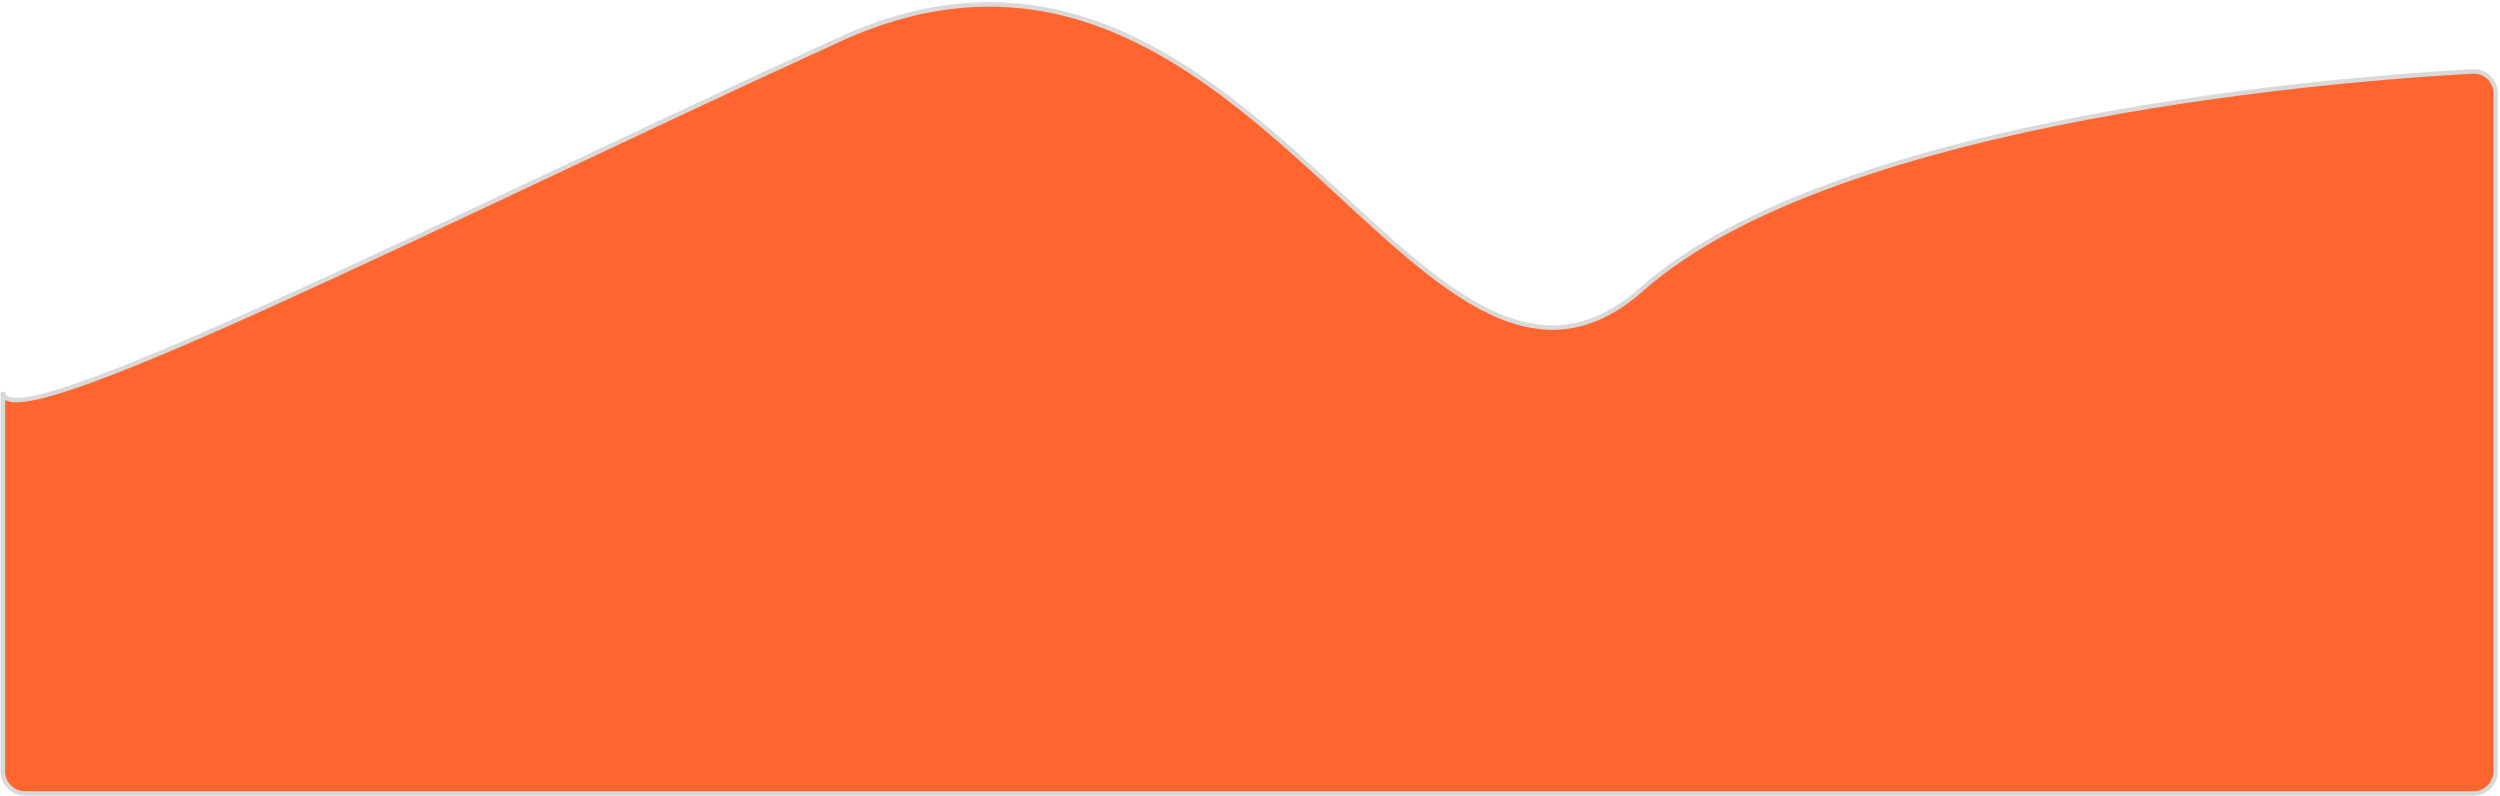 <svg width="380" height="121" viewBox="0 0 380 121" fill="none" xmlns="http://www.w3.org/2000/svg">
<path d="M127.555 6.015C65.223 34.528 0.435 67.716 0.435 59.556V117.237C0.435 119.118 1.96 120.615 3.842 120.615H375.931C377.813 120.615 379.338 119.089 379.338 117.207V14.221C379.338 12.292 377.792 10.751 375.866 10.855C358.366 11.801 279.494 17.472 249.529 43.971C215.731 73.858 189.887 -22.497 127.555 6.015Z" fill="#FF662F" stroke="#D9D9D9" stroke-width="0.681"/>
</svg>
